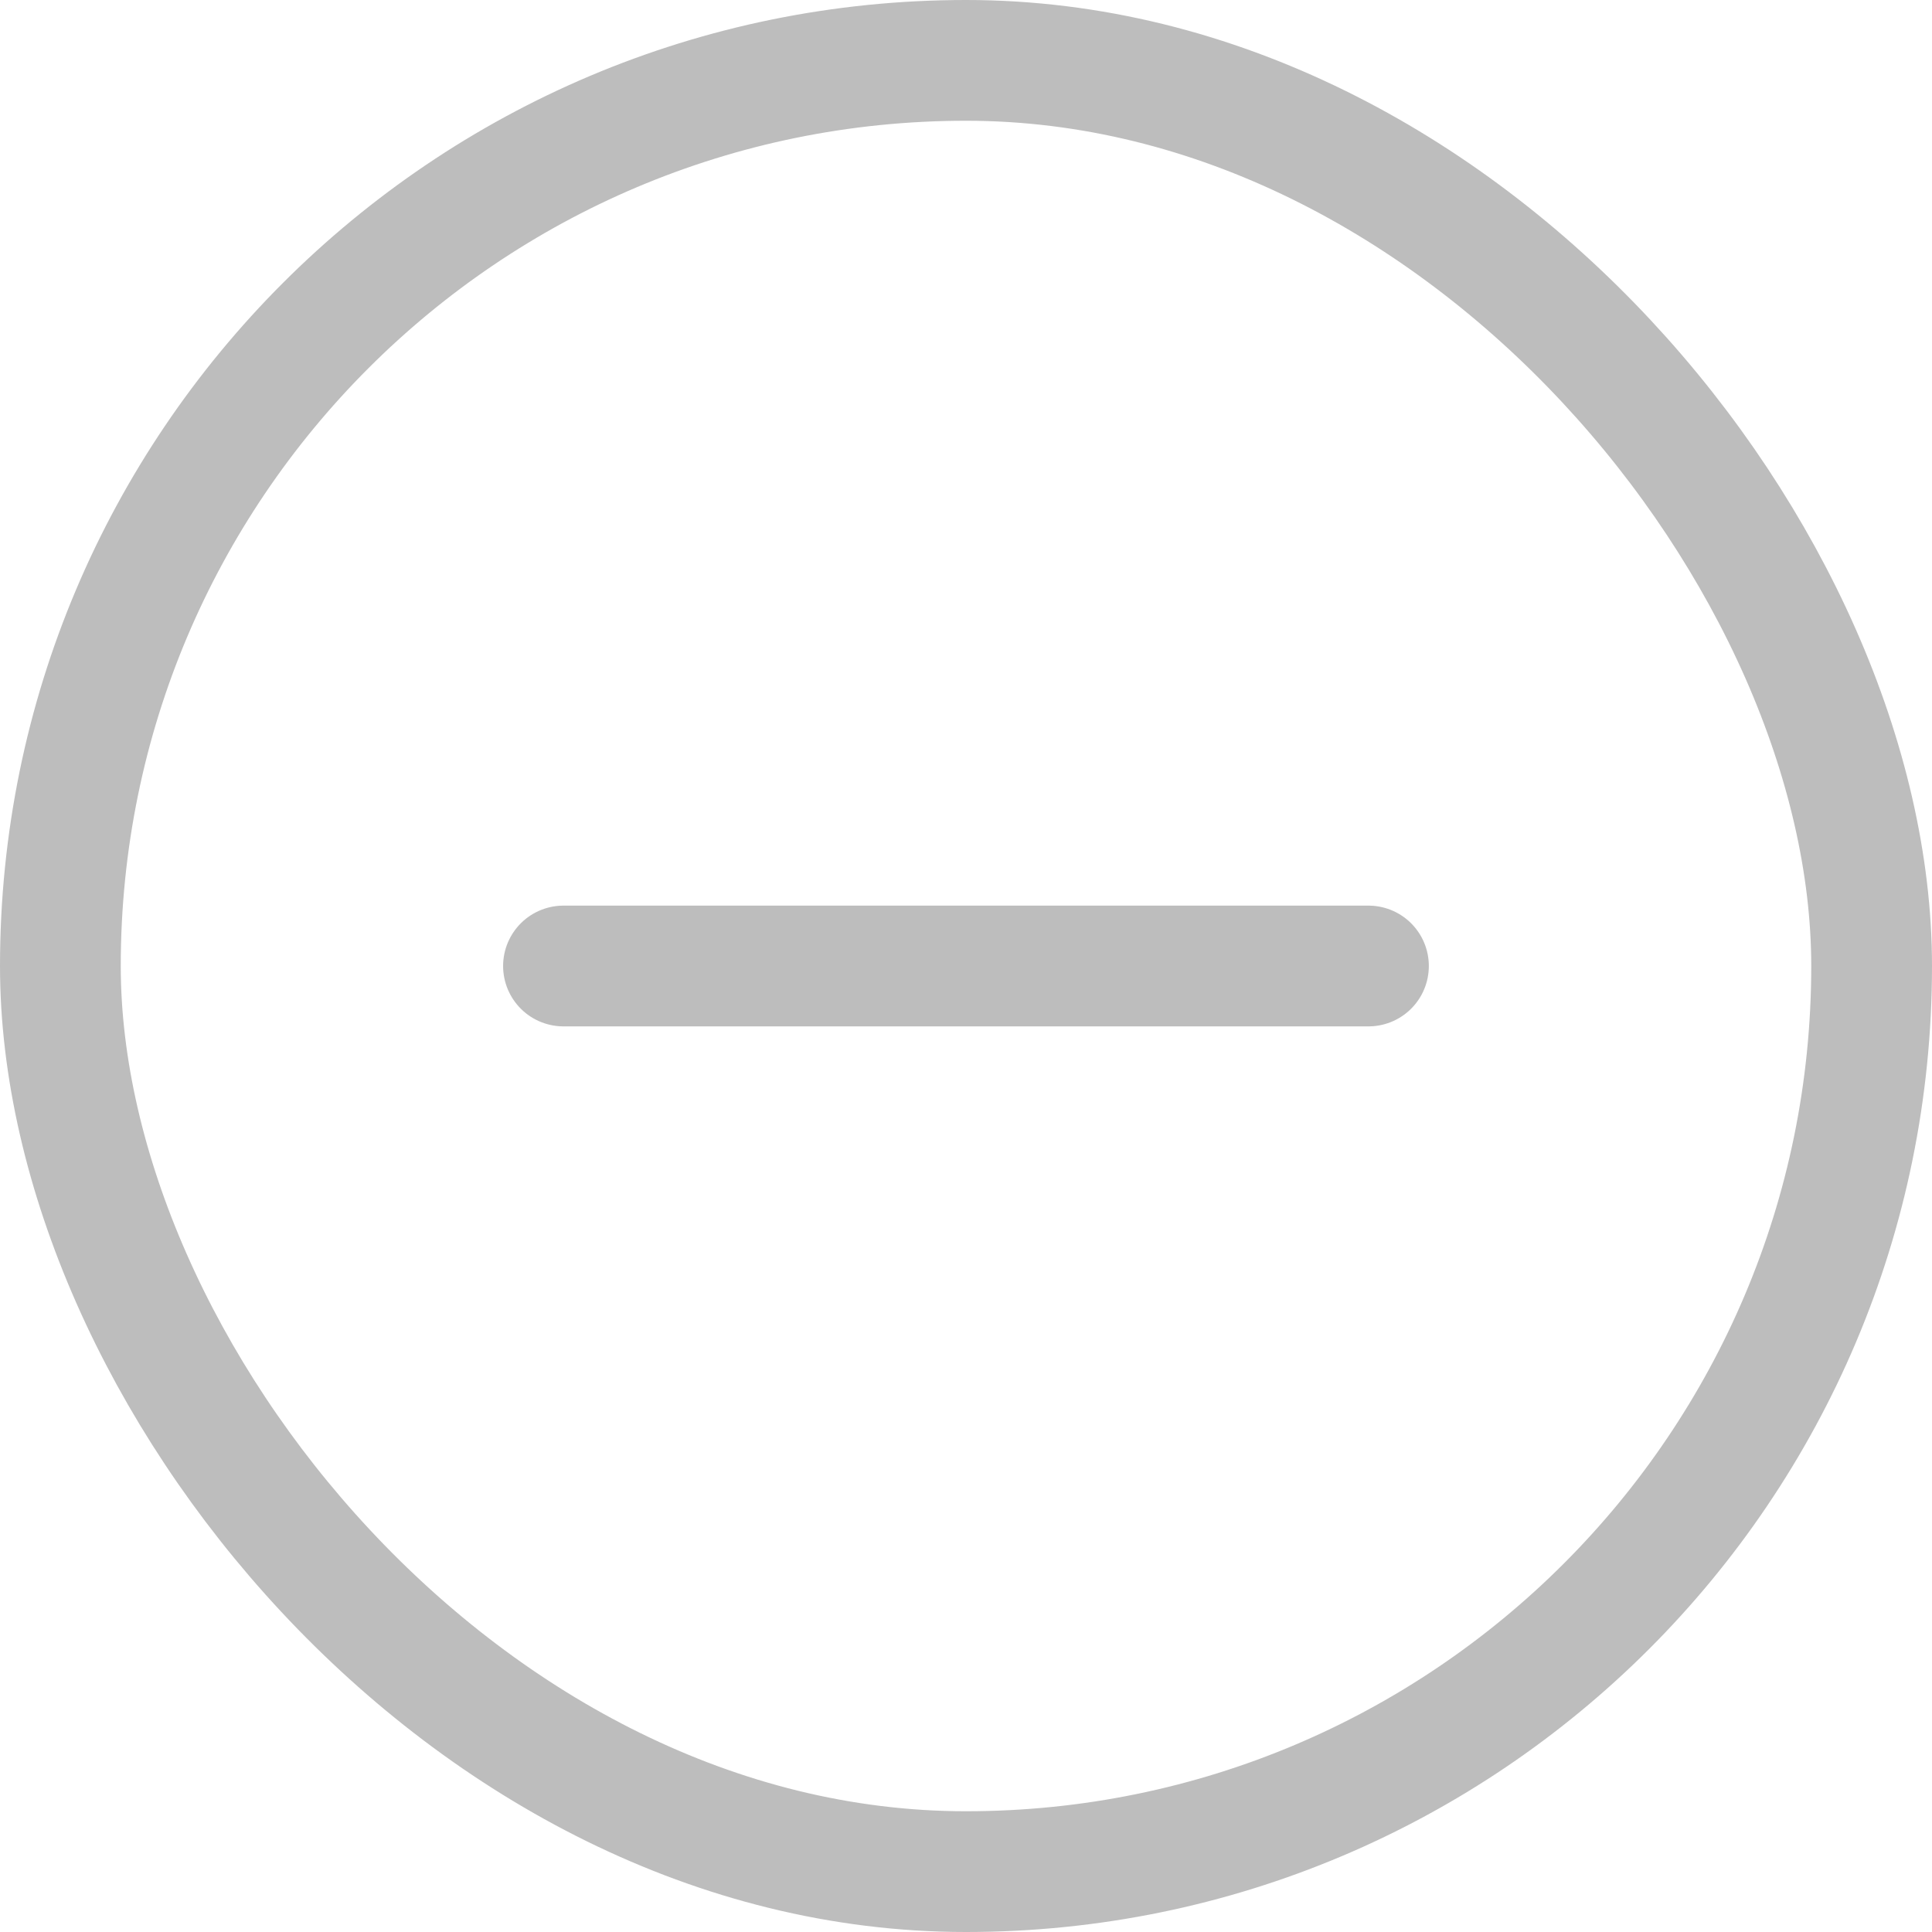 <svg width="32" height="32" viewBox="0 0 32 32" fill="none" xmlns="http://www.w3.org/2000/svg">
<rect x="1" y="1" width="30" height="30" rx="15" stroke="#BDBDBD" stroke-width="2"/>
<path d="M9.333 16H16H22.666" stroke="#BDBDBD" stroke-width="2" stroke-linecap="round" stroke-linejoin="round"/>
</svg>
